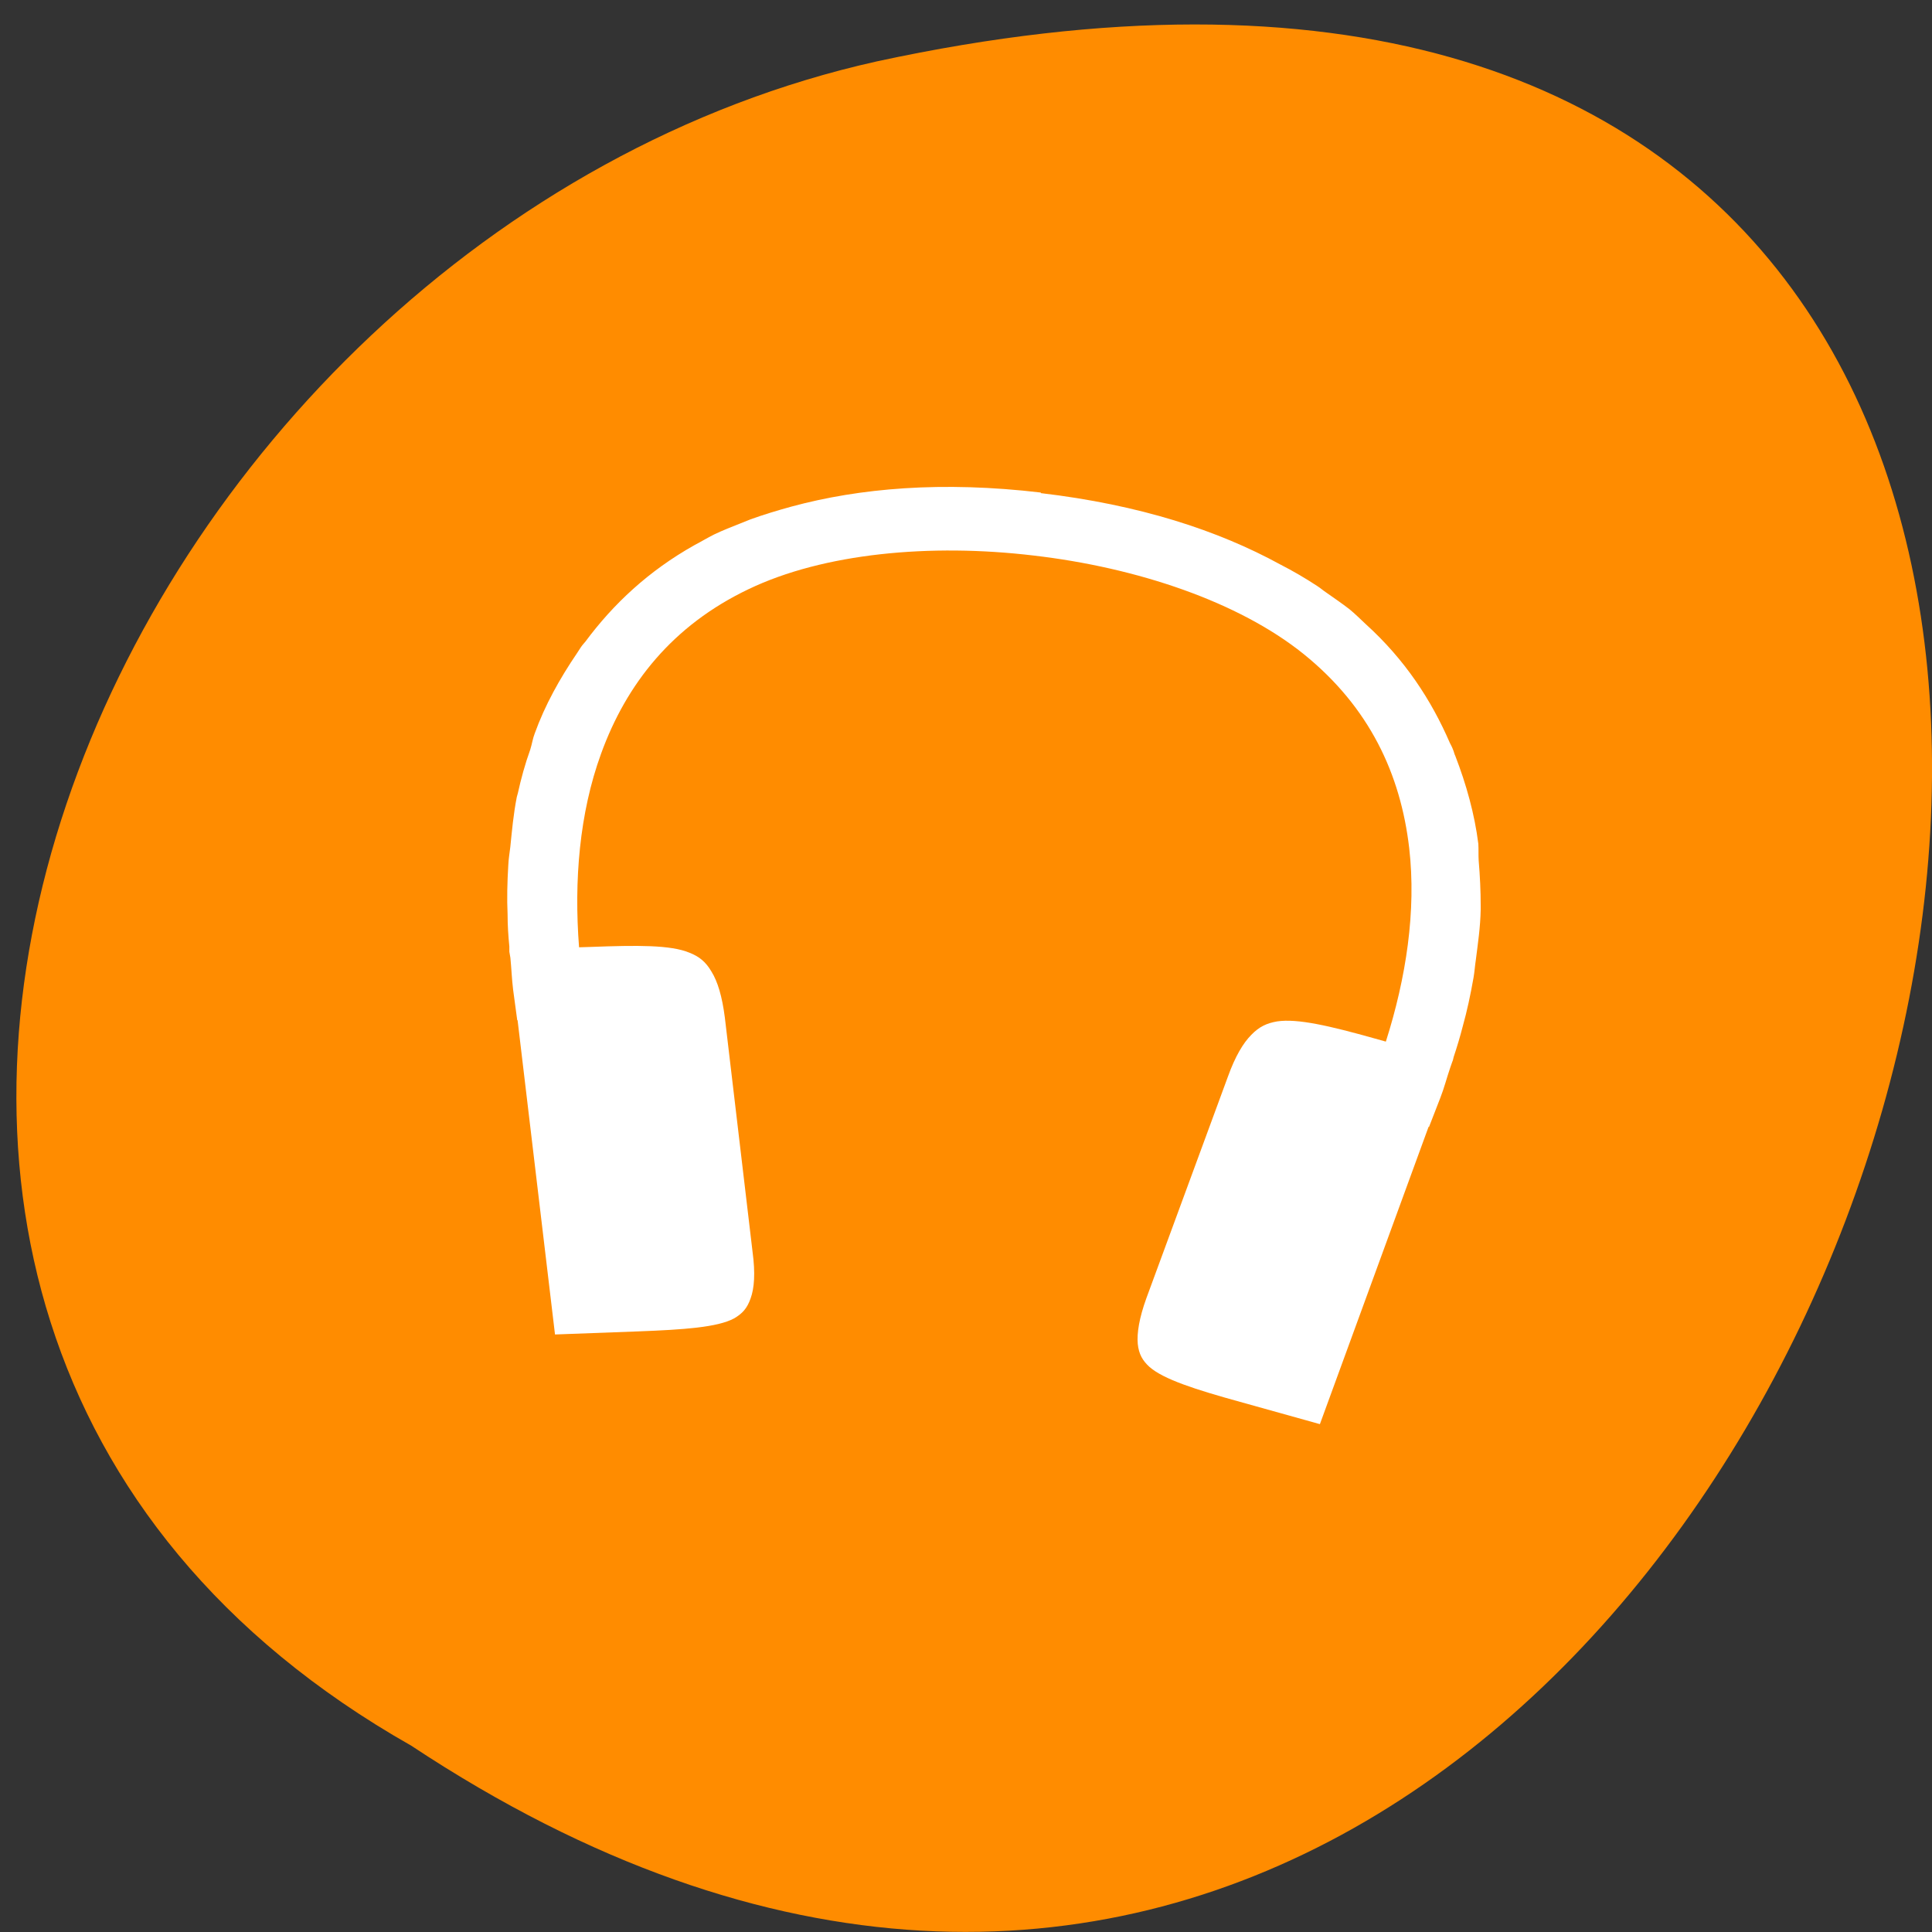 <svg xmlns="http://www.w3.org/2000/svg" viewBox="0 0 22 22"><rect x="0" y="0" width="22" height="22" fill="#333333" stroke="none"/><path d="m 4.684 19.879 c 16.398 10.859 26.5 -23.762 5.301 -19.18 c -8.762 1.953 -14.08 14.203 -5.301 19.18" fill="#ff8c00"/><path d="m 11.855 5.609 c -1.129 -0.133 -2.066 -0.051 -2.844 0.16 c -0.156 0.043 -0.313 0.09 -0.465 0.145 c -0.039 0.016 -0.078 0.031 -0.117 0.047 c -0.098 0.039 -0.199 0.078 -0.297 0.125 c -0.078 0.039 -0.148 0.082 -0.223 0.121 c -0.523 0.293 -0.926 0.672 -1.242 1.098 c -0.016 0.02 -0.035 0.039 -0.051 0.063 c -0.016 0.023 -0.027 0.043 -0.043 0.066 c -0.199 0.293 -0.367 0.594 -0.484 0.918 c -0.023 0.059 -0.031 0.121 -0.051 0.184 c -0.059 0.164 -0.105 0.332 -0.141 0.496 c -0.004 0.016 -0.008 0.027 -0.012 0.043 c -0.039 0.199 -0.055 0.383 -0.074 0.57 c -0.008 0.066 -0.02 0.137 -0.023 0.207 c -0.012 0.199 -0.016 0.383 -0.008 0.559 c 0 0.125 0.008 0.246 0.02 0.367 c 0 0.016 0 0.039 0 0.055 v 0.004 l 0.012 0.07 c 0.012 0.121 0.016 0.242 0.031 0.363 l 0.047 0.348 h 0.004 l 0.426 3.578 l 0.941 -0.035 c 0.531 -0.02 0.91 -0.047 1.098 -0.148 c 0.094 -0.055 0.148 -0.113 0.188 -0.227 c 0.043 -0.117 0.055 -0.289 0.023 -0.527 l -0.316 -2.672 c -0.031 -0.242 -0.082 -0.41 -0.152 -0.523 c -0.066 -0.113 -0.141 -0.172 -0.25 -0.215 c -0.215 -0.09 -0.594 -0.086 -1.129 -0.066 l -0.129 0.004 c -0.059 -0.758 0.004 -1.527 0.25 -2.203 c 0.289 -0.797 0.813 -1.461 1.68 -1.875 c 0.855 -0.41 2.07 -0.523 3.246 -0.383 c 1.18 0.137 2.336 0.527 3.074 1.121 c 0.75 0.605 1.105 1.367 1.203 2.211 c 0.082 0.715 -0.035 1.477 -0.266 2.203 l -0.125 -0.035 c -0.516 -0.145 -0.883 -0.23 -1.113 -0.195 c -0.117 0.02 -0.203 0.059 -0.293 0.152 c -0.094 0.094 -0.184 0.246 -0.266 0.473 l -0.93 2.527 c -0.082 0.227 -0.109 0.398 -0.098 0.52 c 0.012 0.117 0.055 0.191 0.133 0.262 c 0.16 0.141 0.523 0.258 1.031 0.398 l 0.91 0.254 l 1.238 -3.387 l 0.004 0.004 l 0.129 -0.332 c 0.043 -0.109 0.074 -0.23 0.113 -0.344 l 0.023 -0.066 c 0.008 -0.016 0.012 -0.039 0.016 -0.055 c 0.039 -0.117 0.074 -0.234 0.105 -0.355 c 0.047 -0.168 0.086 -0.348 0.121 -0.547 c 0.012 -0.066 0.016 -0.137 0.027 -0.207 c 0.023 -0.184 0.051 -0.367 0.055 -0.57 c 0 -0.016 0 -0.027 0 -0.043 c 0 -0.168 -0.008 -0.34 -0.023 -0.516 c -0.004 -0.063 0 -0.129 -0.004 -0.191 c -0.043 -0.34 -0.137 -0.676 -0.262 -1 c -0.012 -0.023 -0.016 -0.051 -0.027 -0.074 c -0.008 -0.023 -0.023 -0.051 -0.035 -0.074 c -0.211 -0.488 -0.512 -0.949 -0.957 -1.352 c -0.063 -0.059 -0.121 -0.117 -0.188 -0.172 c -0.086 -0.066 -0.172 -0.125 -0.262 -0.188 c -0.035 -0.023 -0.066 -0.051 -0.102 -0.074 c -0.137 -0.09 -0.277 -0.172 -0.422 -0.246 c -0.707 -0.387 -1.598 -0.68 -2.73 -0.813" fill="#fff"/></svg>